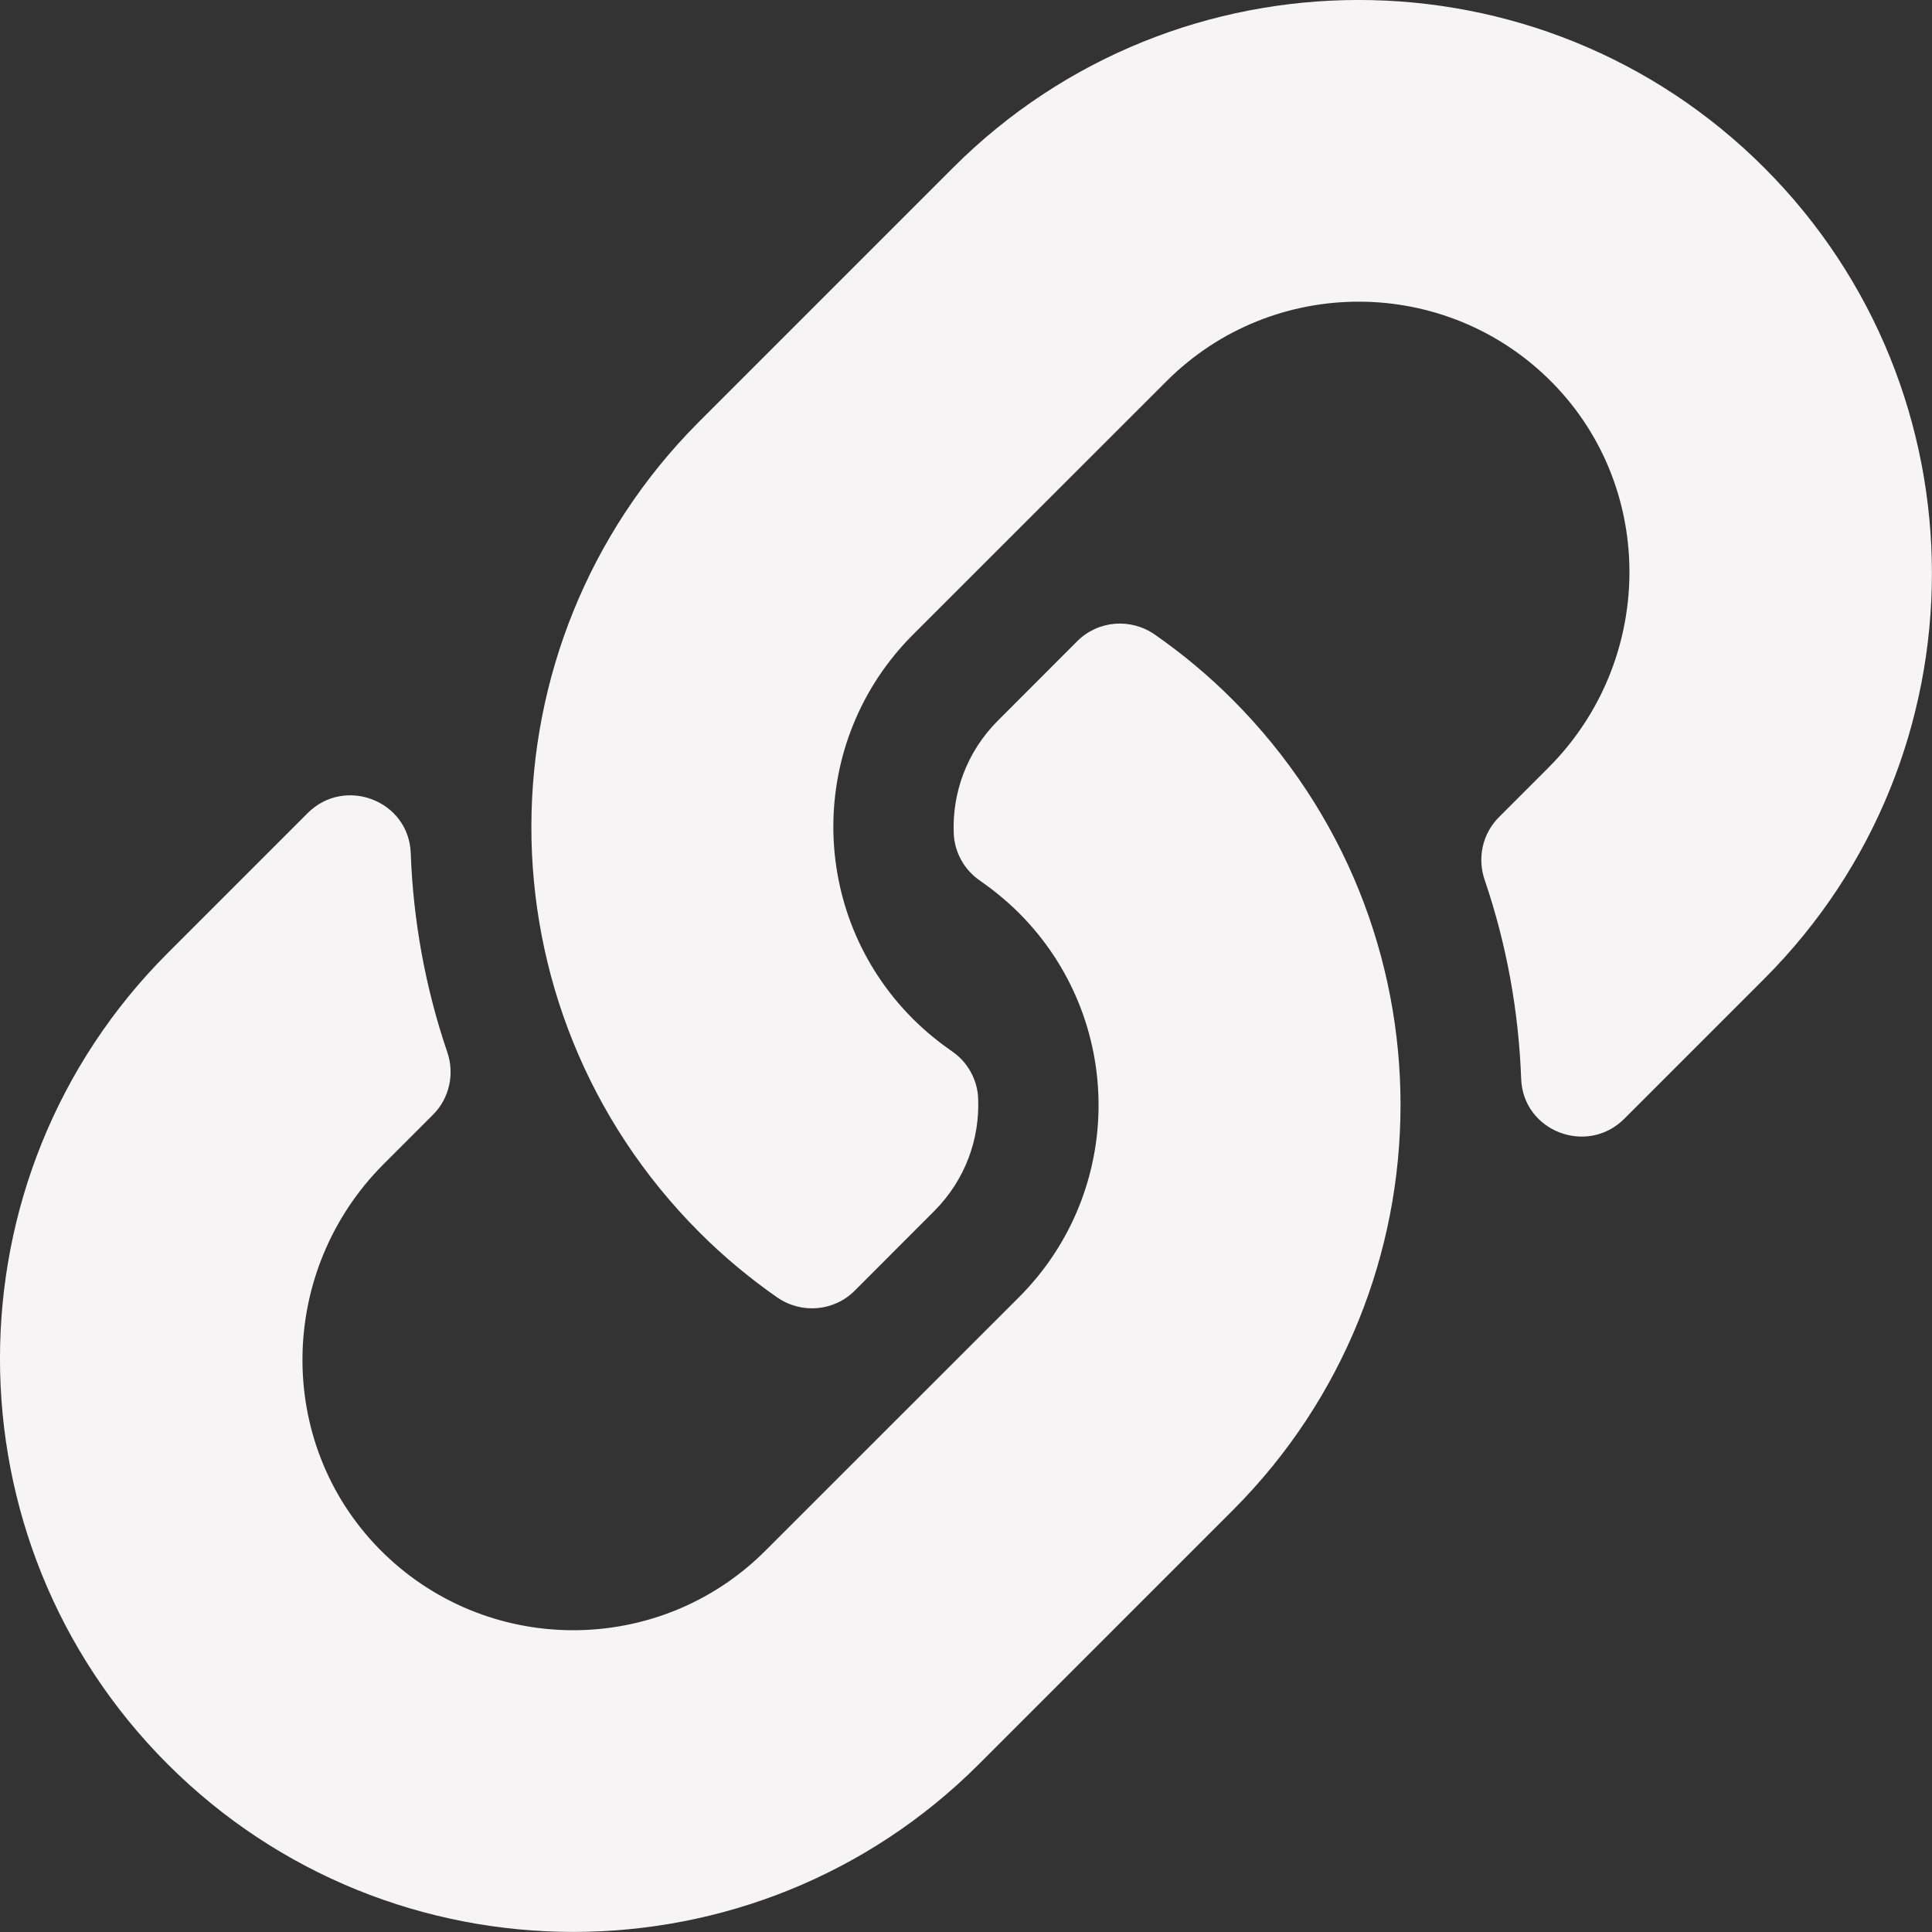 <svg width="20" height="20" viewBox="0 0 20 20" fill="none" xmlns="http://www.w3.org/2000/svg">
<rect x="0" y="0" width="20" height="20" fill="#333333" stroke="none"/>
<g clip-path="url(#clip0_43_5)">
<path d="M12.758 7.241C15.092 9.578 15.06 13.323 12.772 15.624C12.768 15.629 12.762 15.633 12.758 15.638L10.133 18.263C7.818 20.578 4.051 20.578 1.736 18.263C-0.579 15.948 -0.579 12.181 1.736 9.866L3.185 8.417C3.57 8.033 4.232 8.288 4.252 8.831C4.277 9.523 4.401 10.219 4.63 10.891C4.708 11.118 4.652 11.37 4.482 11.54L3.971 12.051C2.876 13.146 2.842 14.928 3.926 16.034C5.021 17.15 6.82 17.157 7.923 16.053L10.548 13.429C11.649 12.328 11.645 10.548 10.548 9.451C10.403 9.307 10.258 9.195 10.144 9.116C10.064 9.061 9.997 8.988 9.95 8.902C9.903 8.817 9.876 8.722 9.873 8.624C9.857 8.211 10.004 7.786 10.33 7.46L11.152 6.637C11.368 6.422 11.706 6.395 11.956 6.57C12.243 6.77 12.511 6.994 12.758 7.241V7.241ZM18.263 1.736C15.948 -0.579 12.181 -0.579 9.866 1.736L7.241 4.361C7.237 4.366 7.231 4.371 7.227 4.375C4.939 6.676 4.907 10.421 7.241 12.758C7.488 13.005 7.756 13.229 8.043 13.429C8.293 13.604 8.631 13.577 8.847 13.362L9.669 12.539C9.995 12.213 10.142 11.788 10.126 11.375C10.123 11.277 10.096 11.182 10.049 11.097C10.002 11.011 9.935 10.938 9.855 10.883C9.741 10.804 9.595 10.692 9.451 10.548C8.354 9.451 8.35 7.671 9.451 6.57L12.076 3.946C13.179 2.842 14.978 2.849 16.073 3.965C17.157 5.071 17.123 6.854 16.028 7.948L15.517 8.459C15.347 8.629 15.291 8.881 15.369 9.108C15.598 9.78 15.722 10.476 15.747 11.168C15.767 11.711 16.429 11.966 16.814 11.582L18.263 10.133C20.578 7.818 20.578 4.051 18.263 1.736V1.736Z" fill="#F6F4F4"/>
</g>
<defs>
<clipPath id="clip0_43_5">
<rect width="20" height="20" fill="white"/>
</clipPath>
</defs>
</svg>
